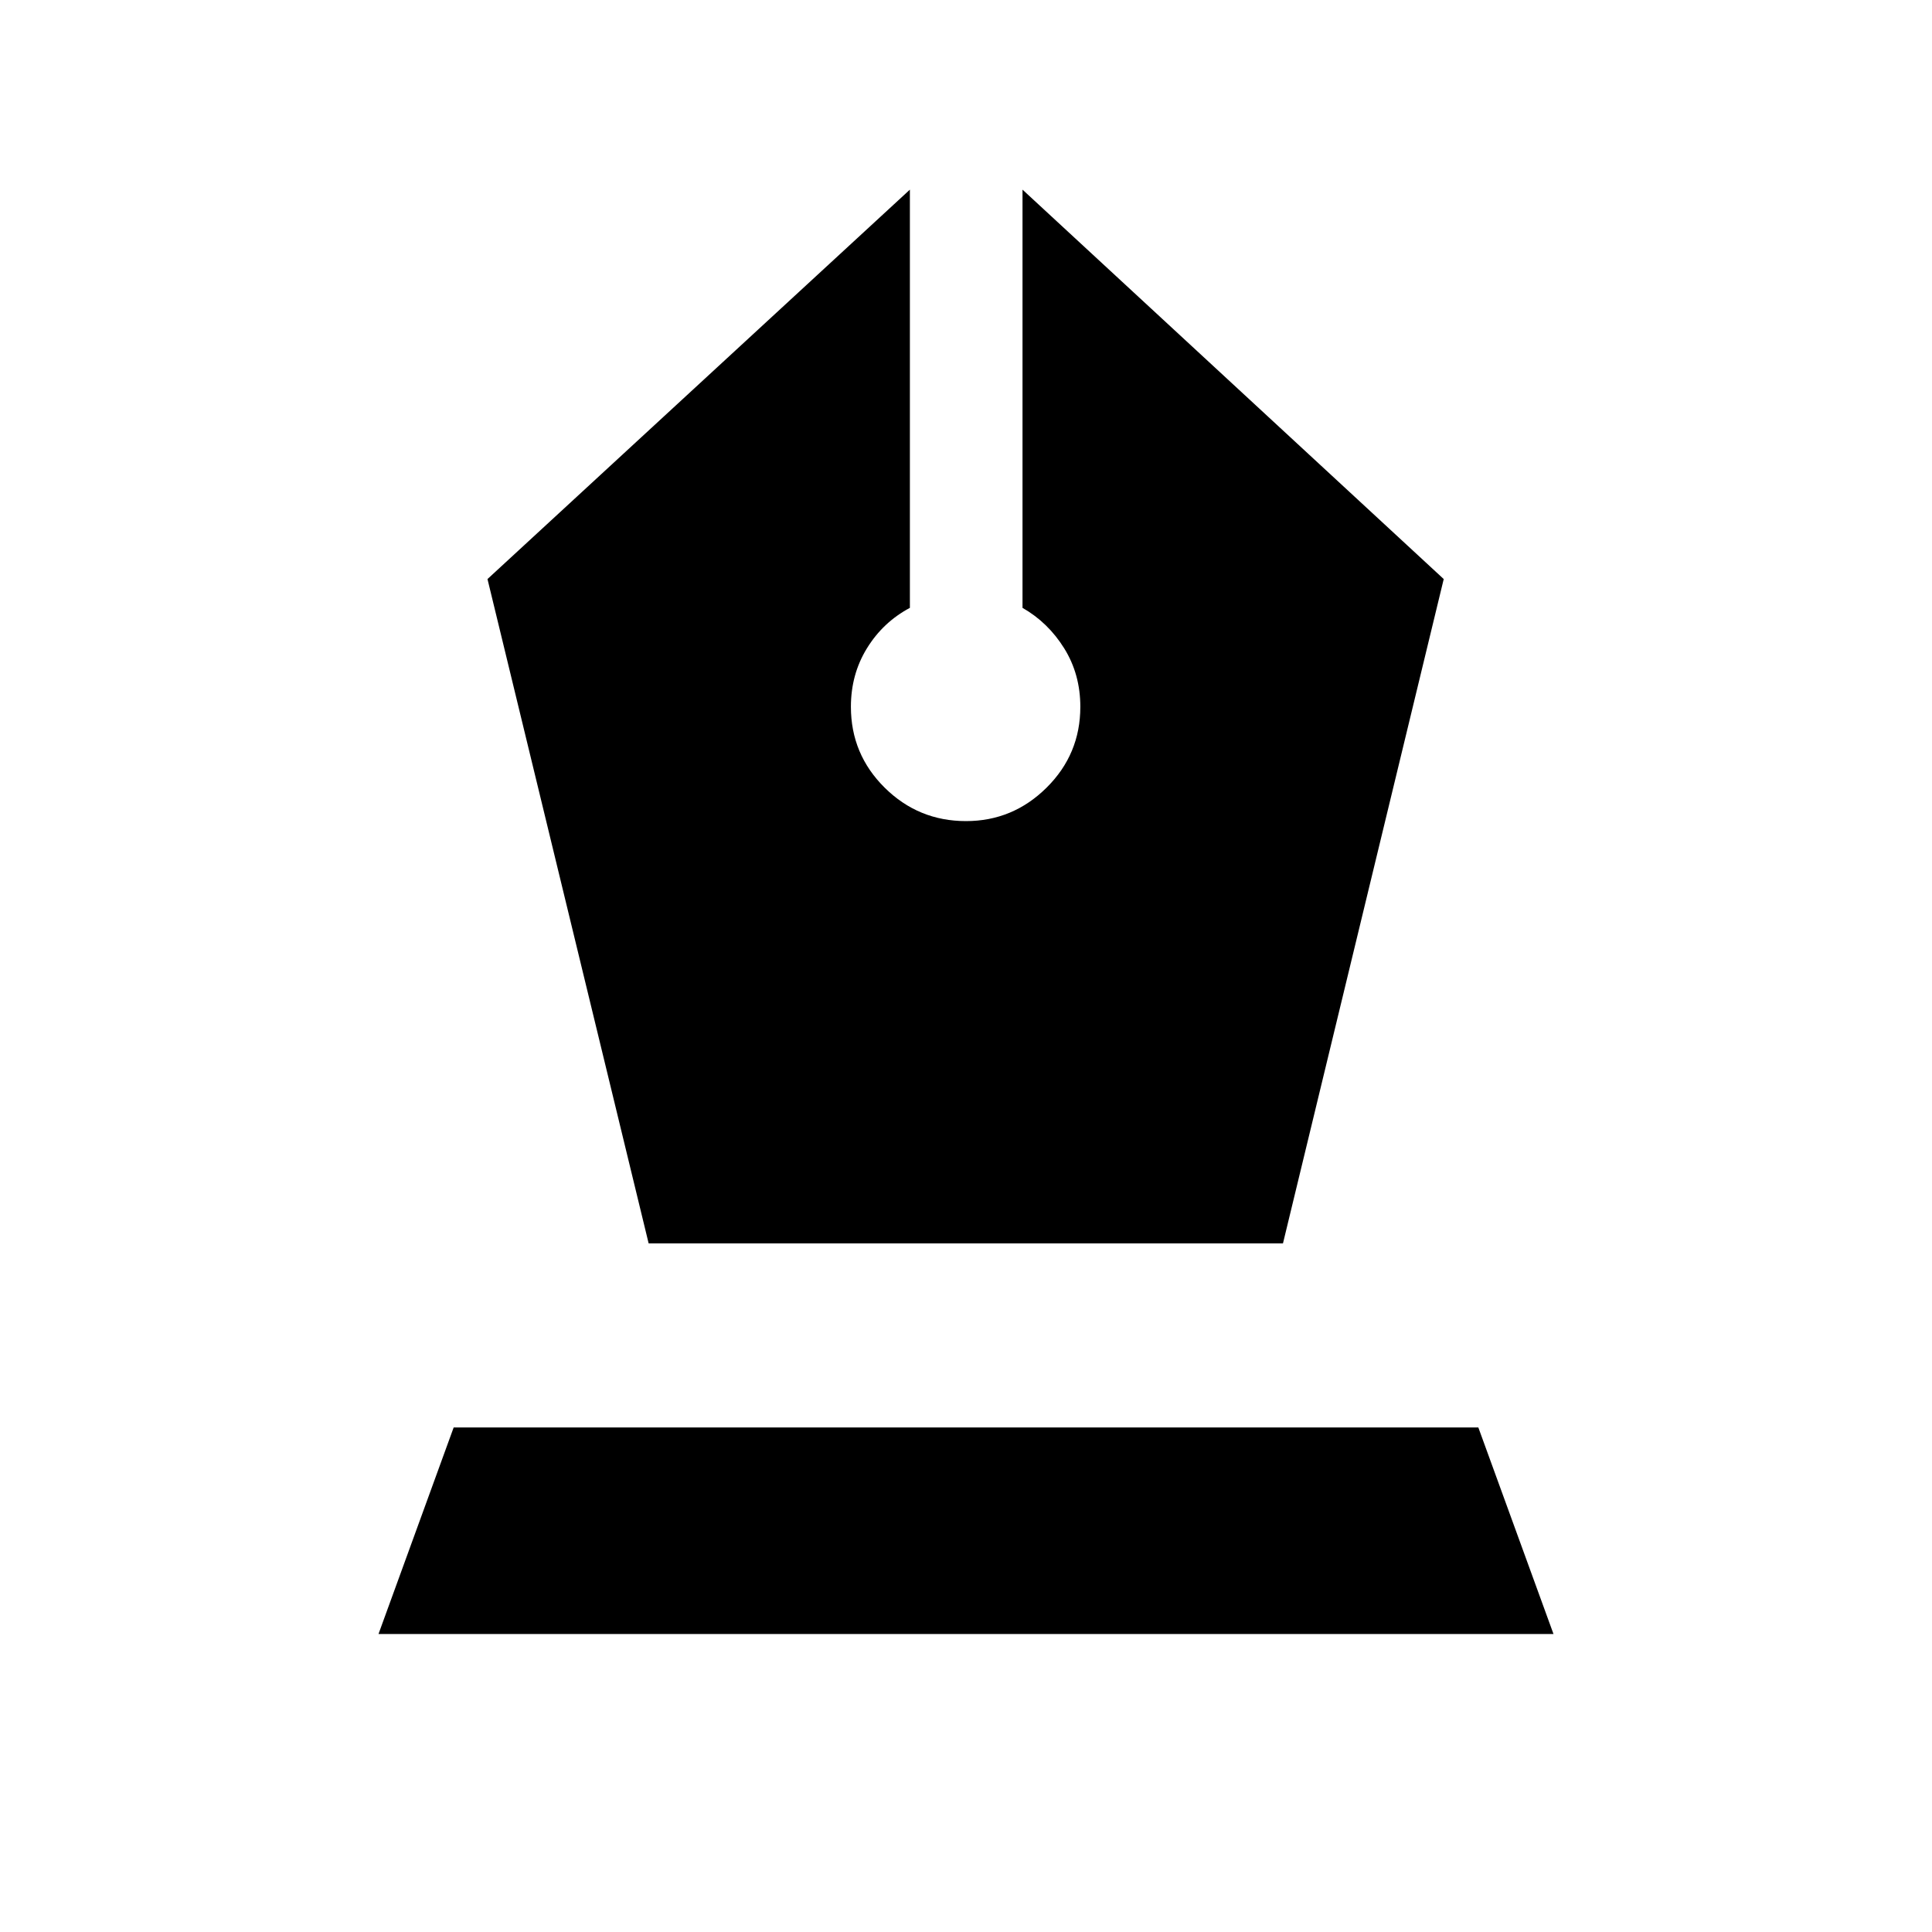 <svg xmlns="http://www.w3.org/2000/svg" height="24" viewBox="0 -960 960 960" width="24"><path d="M322.31-342.16H637.5l79.88-330.11-209.3-193.5v207.81q12.73 7.27 20.73 20.13 8 12.87 8 29.02 0 23.58-16.77 40.19Q503.27-552 480-552q-23.65 0-40.42-16.62-16.77-16.61-16.77-40.19 0-16.15 8-29.11t21.31-20.04v-207.81l-209.89 193.5 80.08 330.11ZM188.08-148.08l37.34-102.61h509.16l37.34 102.61H188.08Z"/></svg>